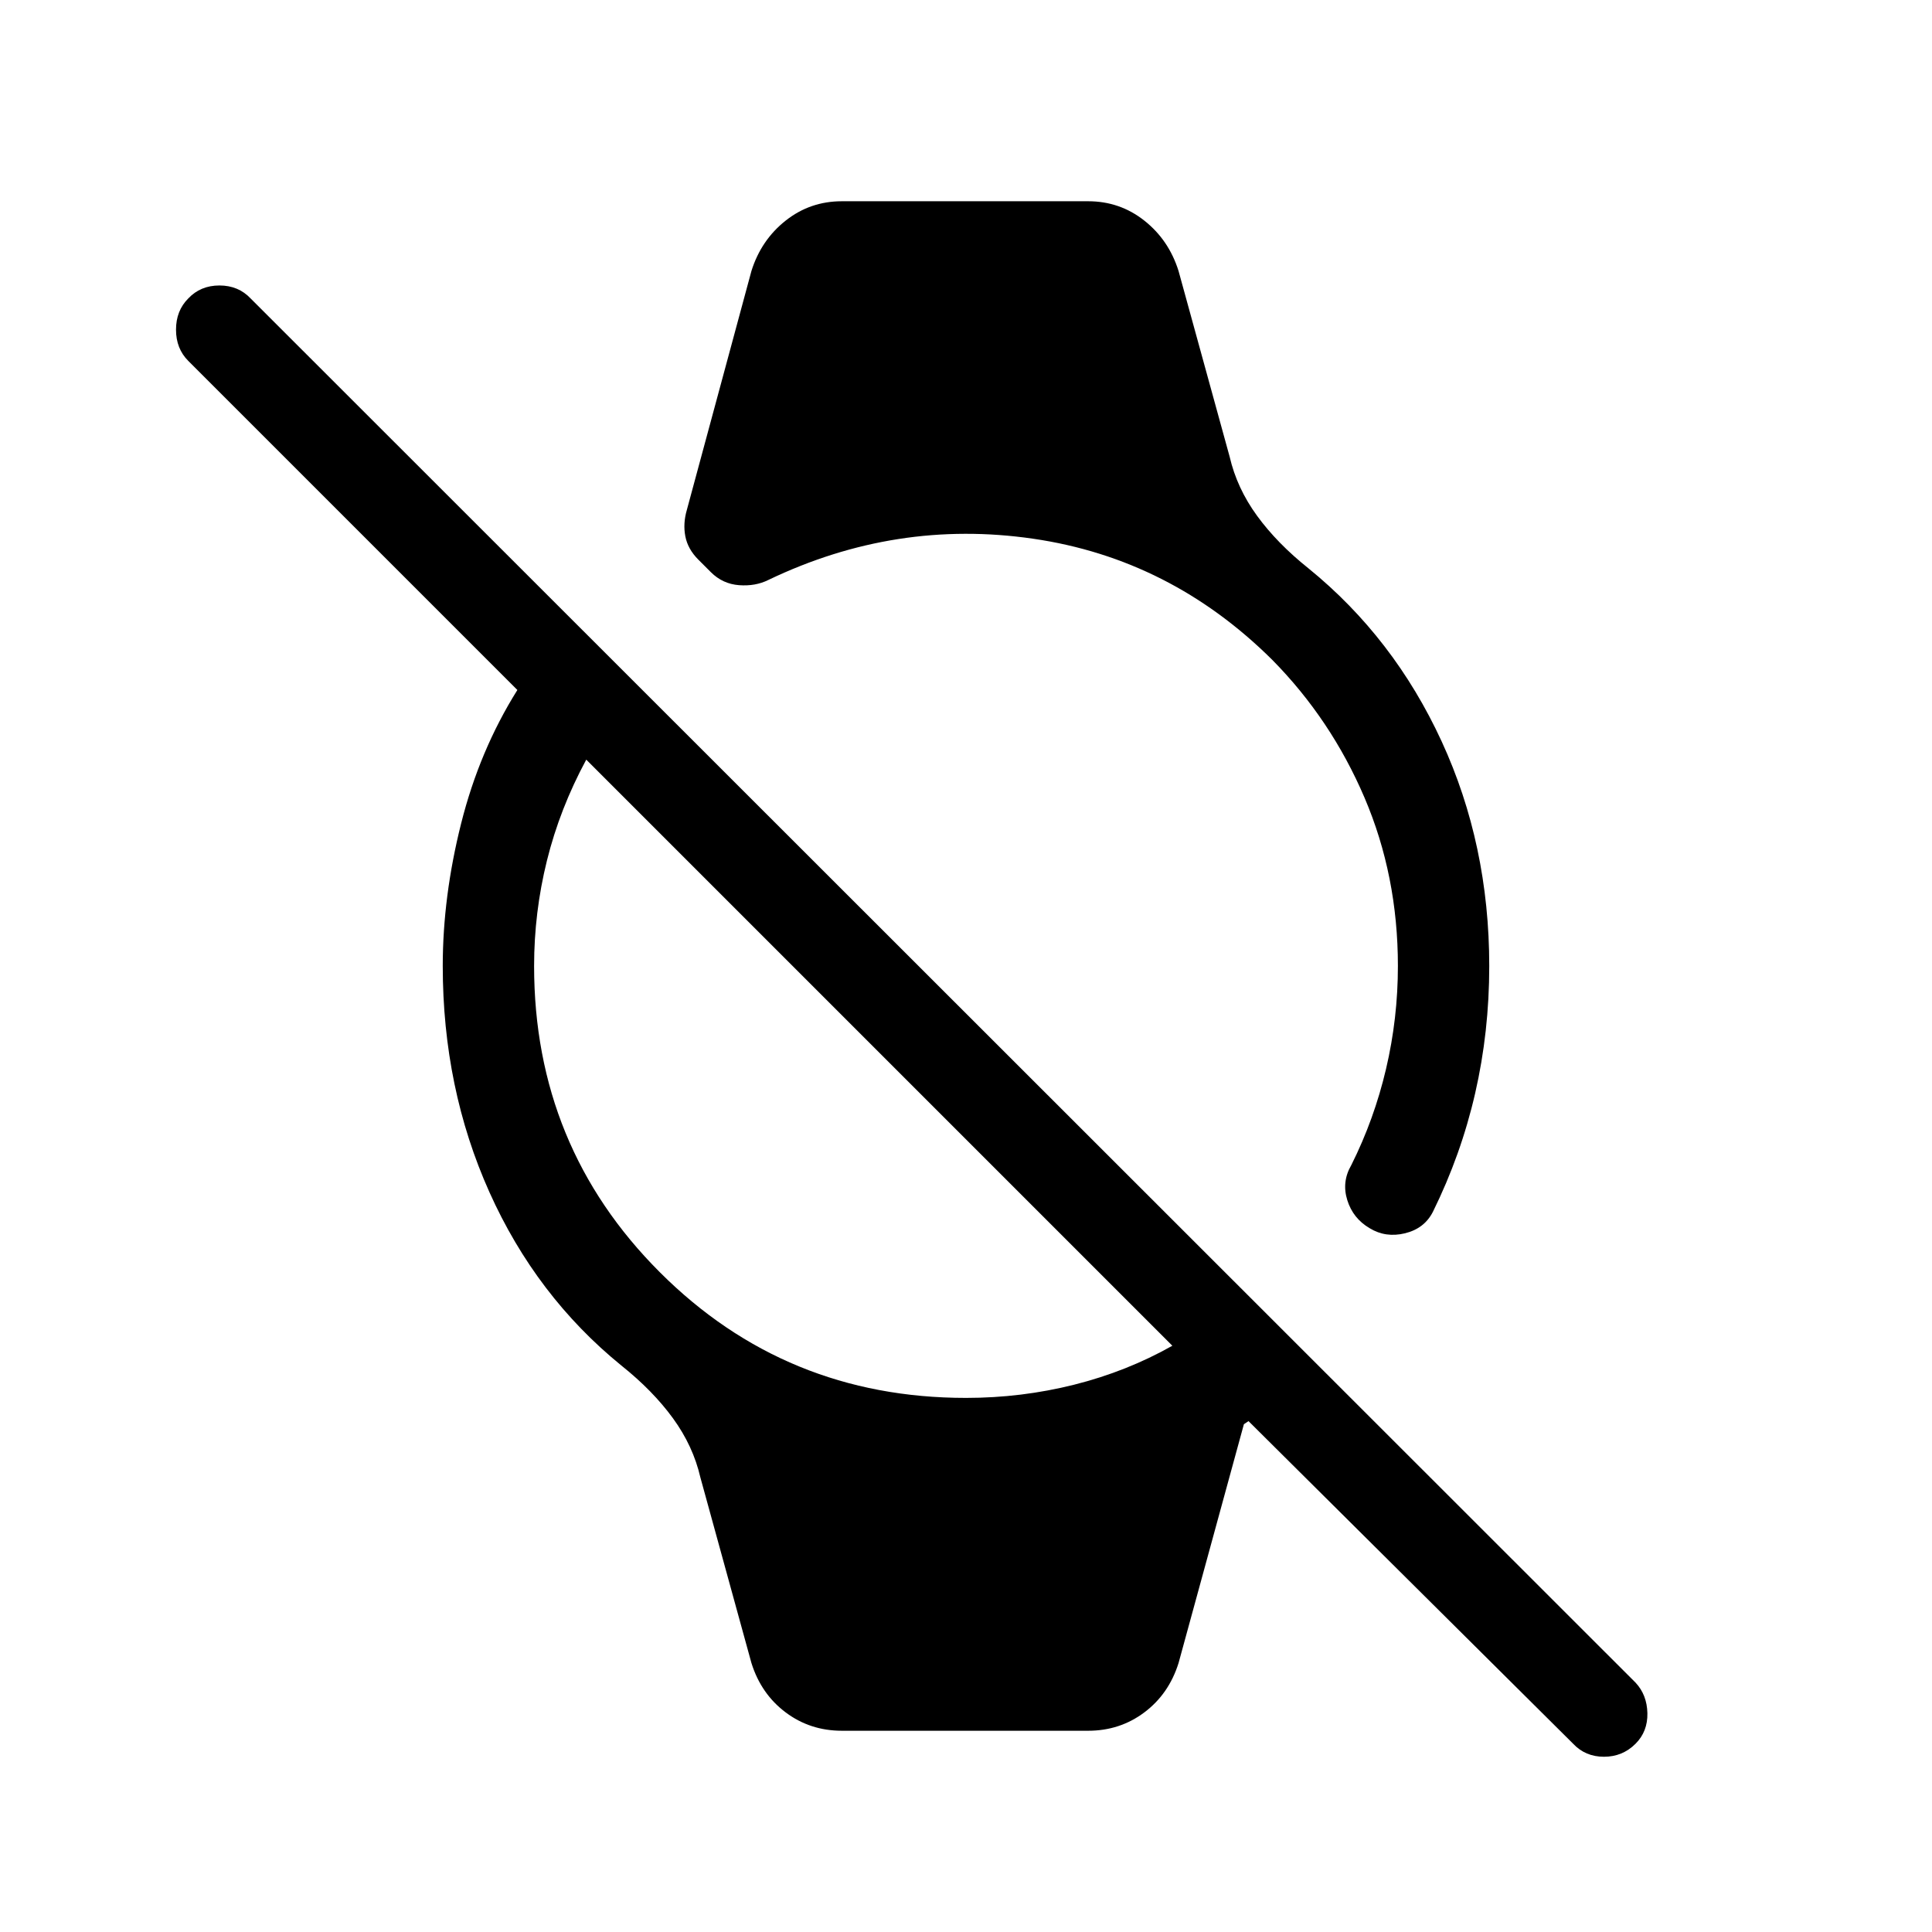 <svg xmlns="http://www.w3.org/2000/svg" height="48" viewBox="0 -960 960 960" width="48"><path d="M781.69-93.54 620.38-253.85l-2.3 1.54-32.47 118.69q-4.84 15.39-17 24.5-12.15 9.12-27.92 9.12H418.31q-15.77 0-27.92-9.12-12.16-9.11-17-24.5L348-225.92q-3.61-15.62-13.61-29.35-10-13.73-25.62-26.19-42.38-34.46-65.58-86.16Q220-419.31 220-480q0-34.46 9.12-70.77 9.11-36.31 27.96-66.38L93.54-780.69q-6.08-6.08-6.08-15.5t6.08-15.5q6.08-6.46 15.5-6.46t15.5 6.46l688.15 687.77q5.69 6.07 5.89 15.19.19 9.11-5.89 15.19-6.46 6.46-15.69 6.46t-15.31-6.46ZM480-265.39q27.62 0 53.77-6.57 26.15-6.58 48.77-19.35L291.31-582.54q-13.16 24.39-19.54 50.16-6.38 25.76-6.38 52.38 0 89.69 62.46 152.15 62.46 62.46 152.15 62.46Zm131-467.69q3.61 15.62 13.61 29.35 10 13.73 25.62 26.19 42.38 34.46 66.08 85.85Q740-540.31 740-480q0 32.69-7 63.23t-21 58.92q-4.23 8.31-13.85 10.66-9.61 2.34-17.54-2.5-8.3-4.85-11.15-13.96-2.85-9.12 2-17.43 11.39-22.77 17.27-47.84 5.88-25.08 5.88-51.08 0-44.85-16.61-83.69-16.62-38.85-45.85-68.46-50.61-50.23-118.77-60.16-68.15-9.92-131.53 20.46-6.47 3.24-14.62 2.62-8.15-.62-14-6.46l-6.23-6.23q-5.23-5.23-6.46-11.58-1.23-6.34.77-13.19l32.08-118.69q4.84-15.39 17-25 12.15-9.62 27.92-9.62h122.38q15.77 0 27.92 9.62 12.16 9.61 17 25l25.39 92.3Z"/></svg>